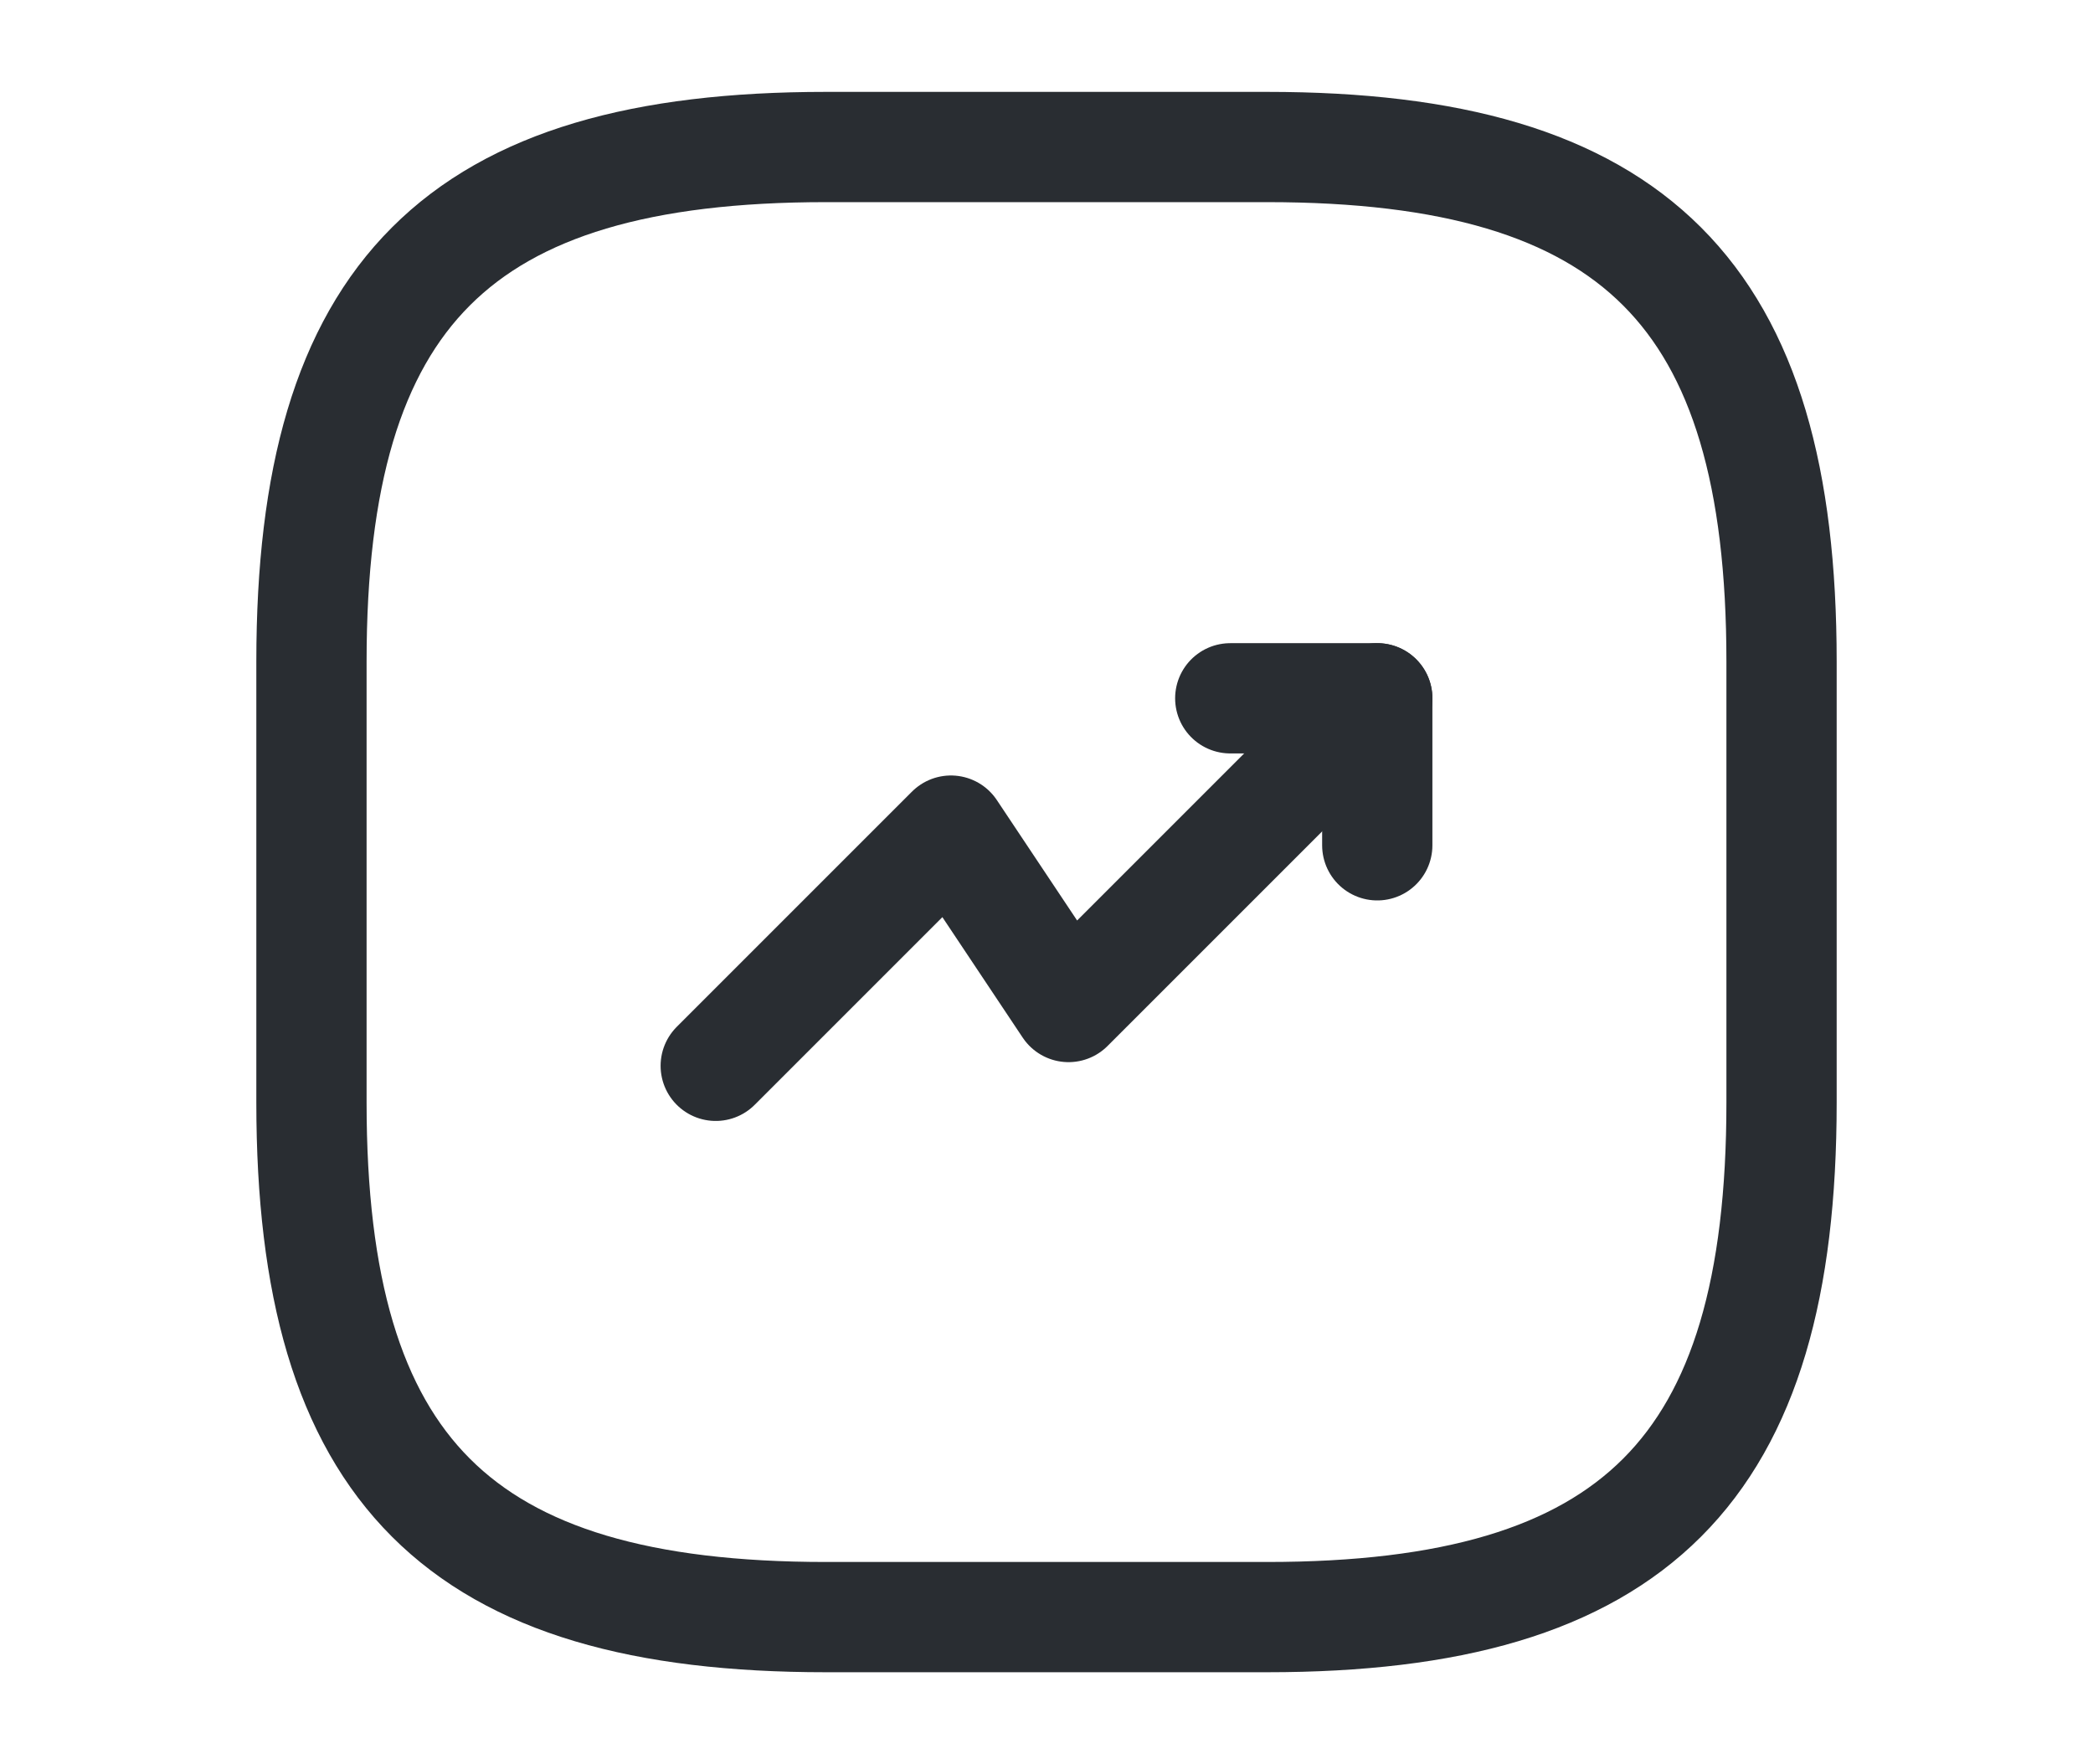 <?xml version="1.0" encoding="utf-8"?><!-- Uploaded to: SVG Repo, www.svgrepo.com, Generator: SVG Repo Mixer Tools -->
<svg width="70px" height="59px" viewBox="0 0 24 24" fill="none" xmlns="http://www.w3.org/2000/svg">
<path d="M16.5 9.5L12.3 13.7L10.7 11.3L7.5 14.5" stroke="#292D32" stroke-width="1.5" stroke-linecap="round" stroke-linejoin="round"/>
<path d="M14.5 9.5H16.5V11.5" stroke="#292D32" stroke-width="1.5" stroke-linecap="round" stroke-linejoin="round"/>
<path d="M9 22H15C20 22 22 20 22 15V9C22 4 20 2 15 2H9C4 2 2 4 2 9V15C2 20 4 22 9 22Z" stroke="#292D32" stroke-width="1.5" stroke-linecap="round" stroke-linejoin="round"/>
</svg>